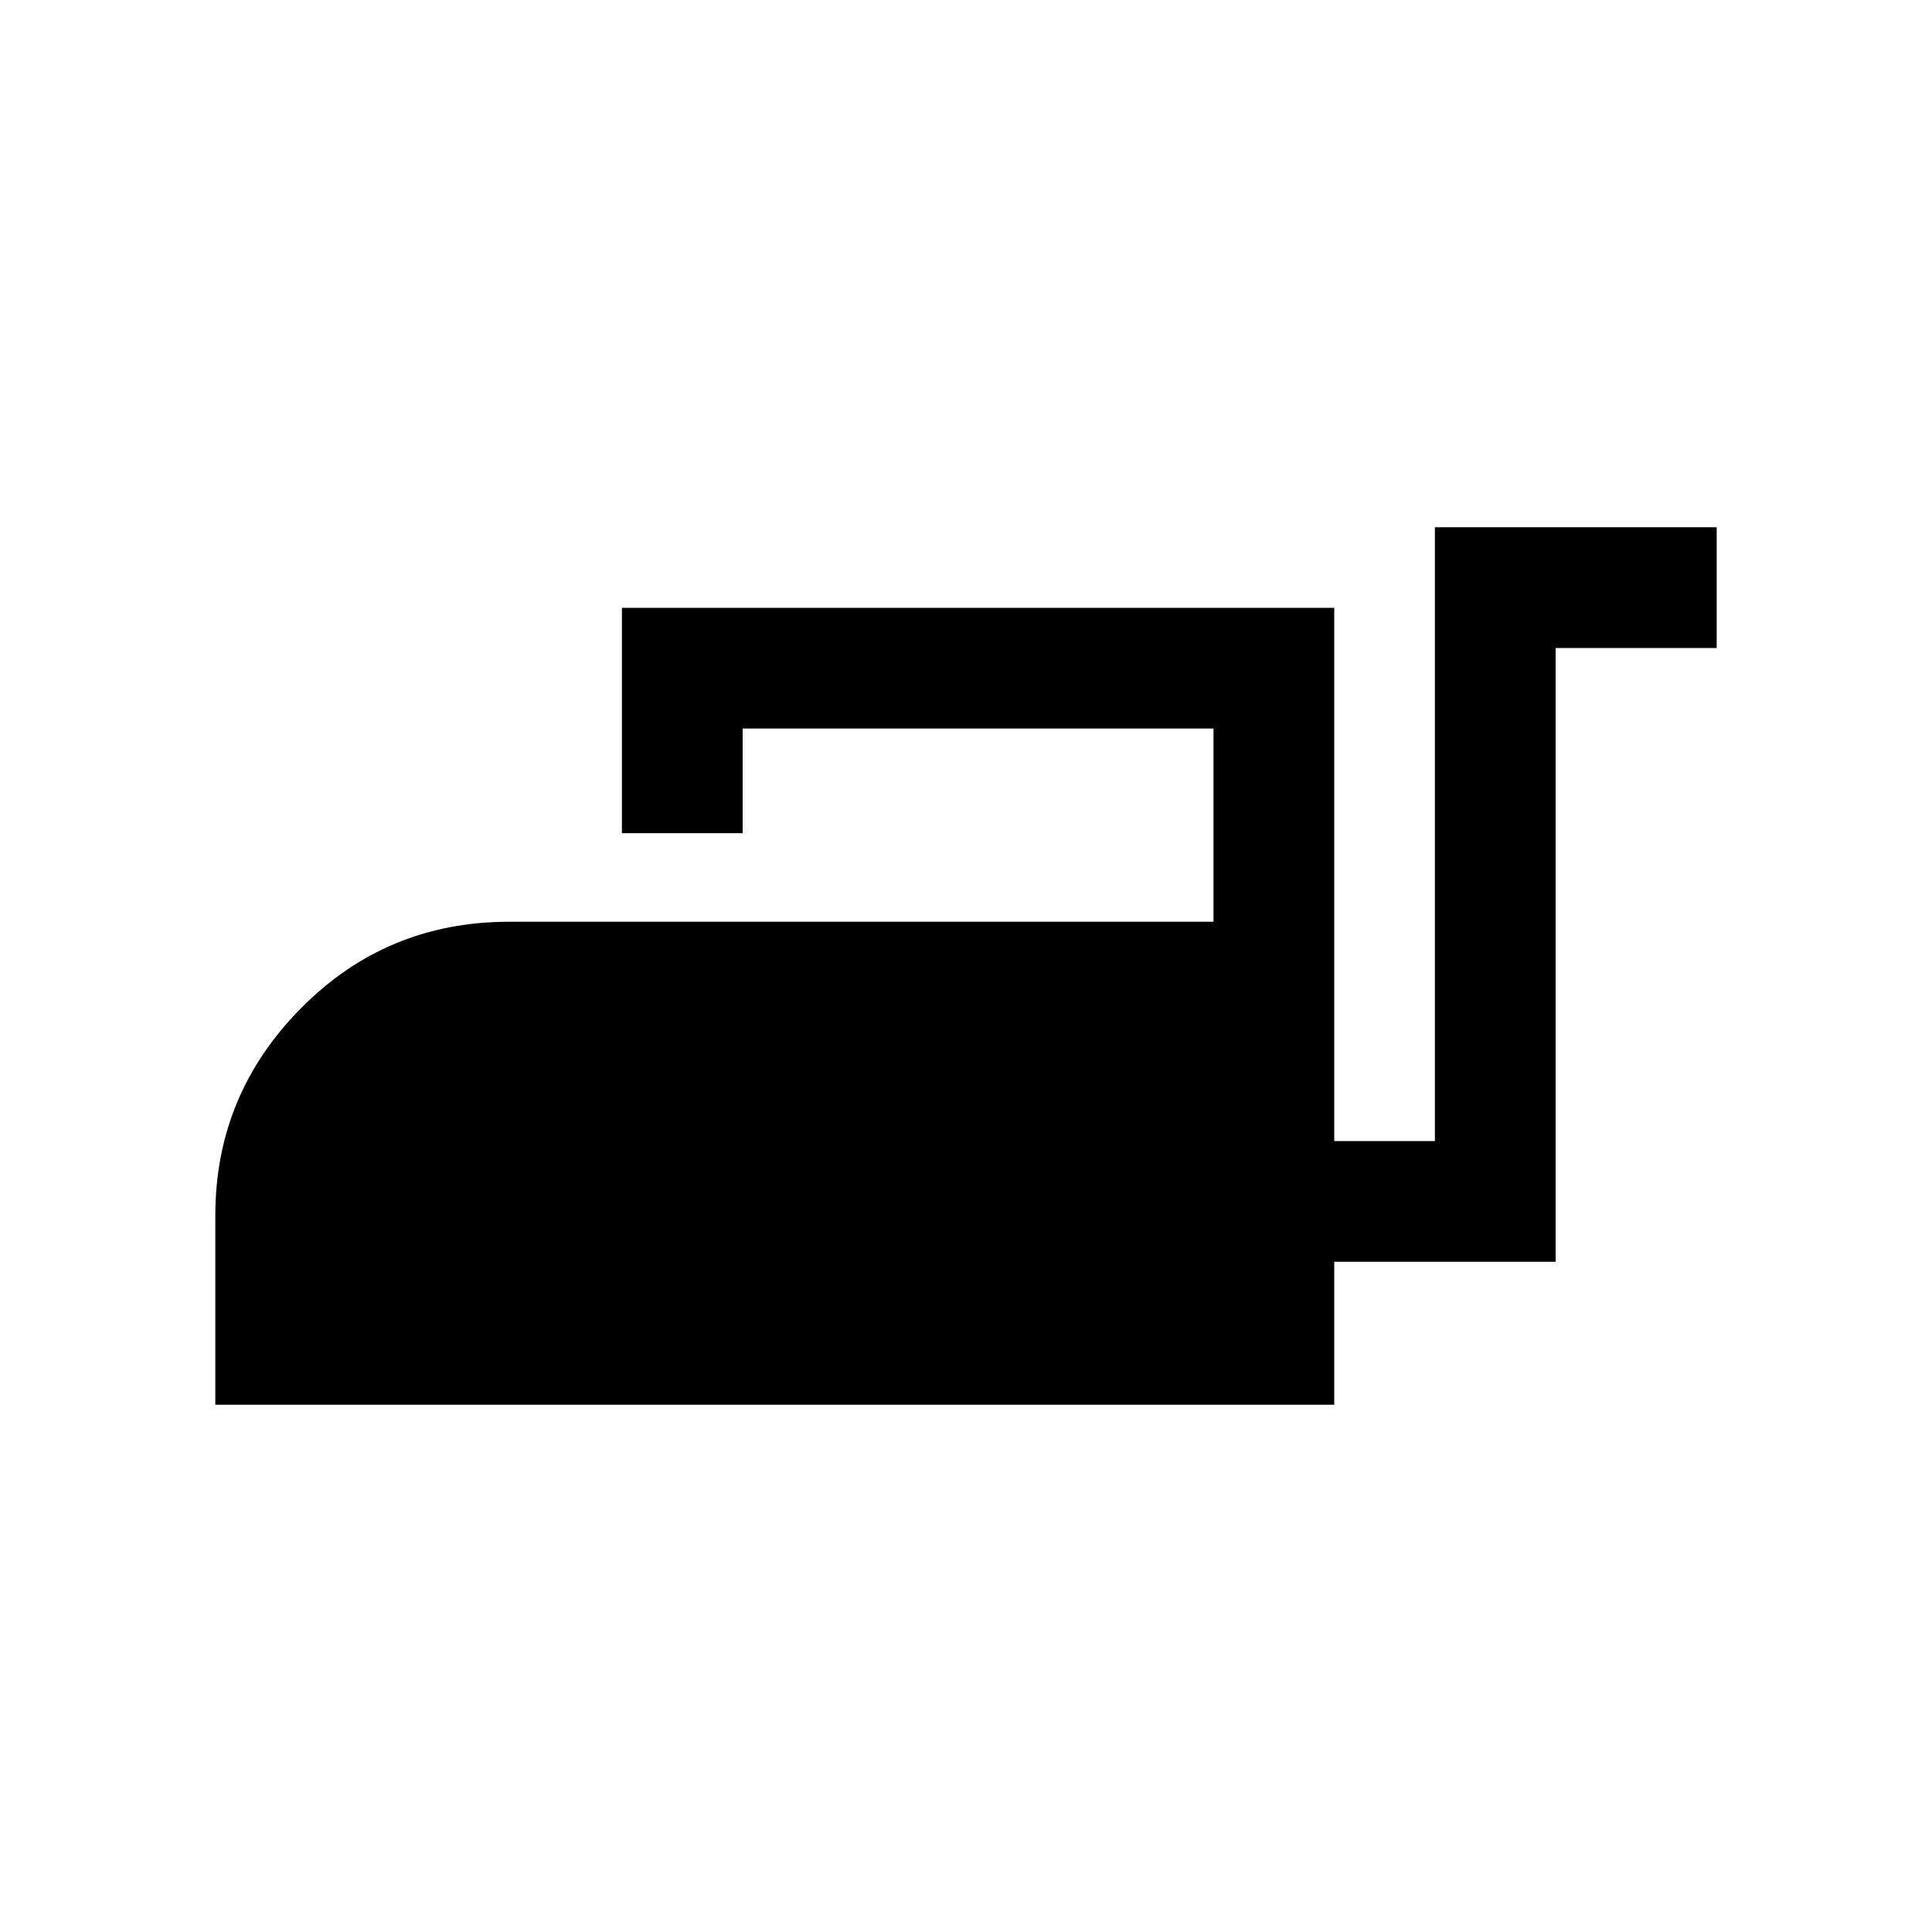 <svg xmlns="http://www.w3.org/2000/svg" height="20" width="20"><path d="M2.229 14.542V12.583Q2.229 11.333 3.115 10.438Q4 9.542 5.271 9.542H12.562V7.542H7.688V8.625H6.438V6.292H13.812V11.812H14.854V5.458H17.771V6.708H16.104V13.062H13.812V14.542Z"/></svg>